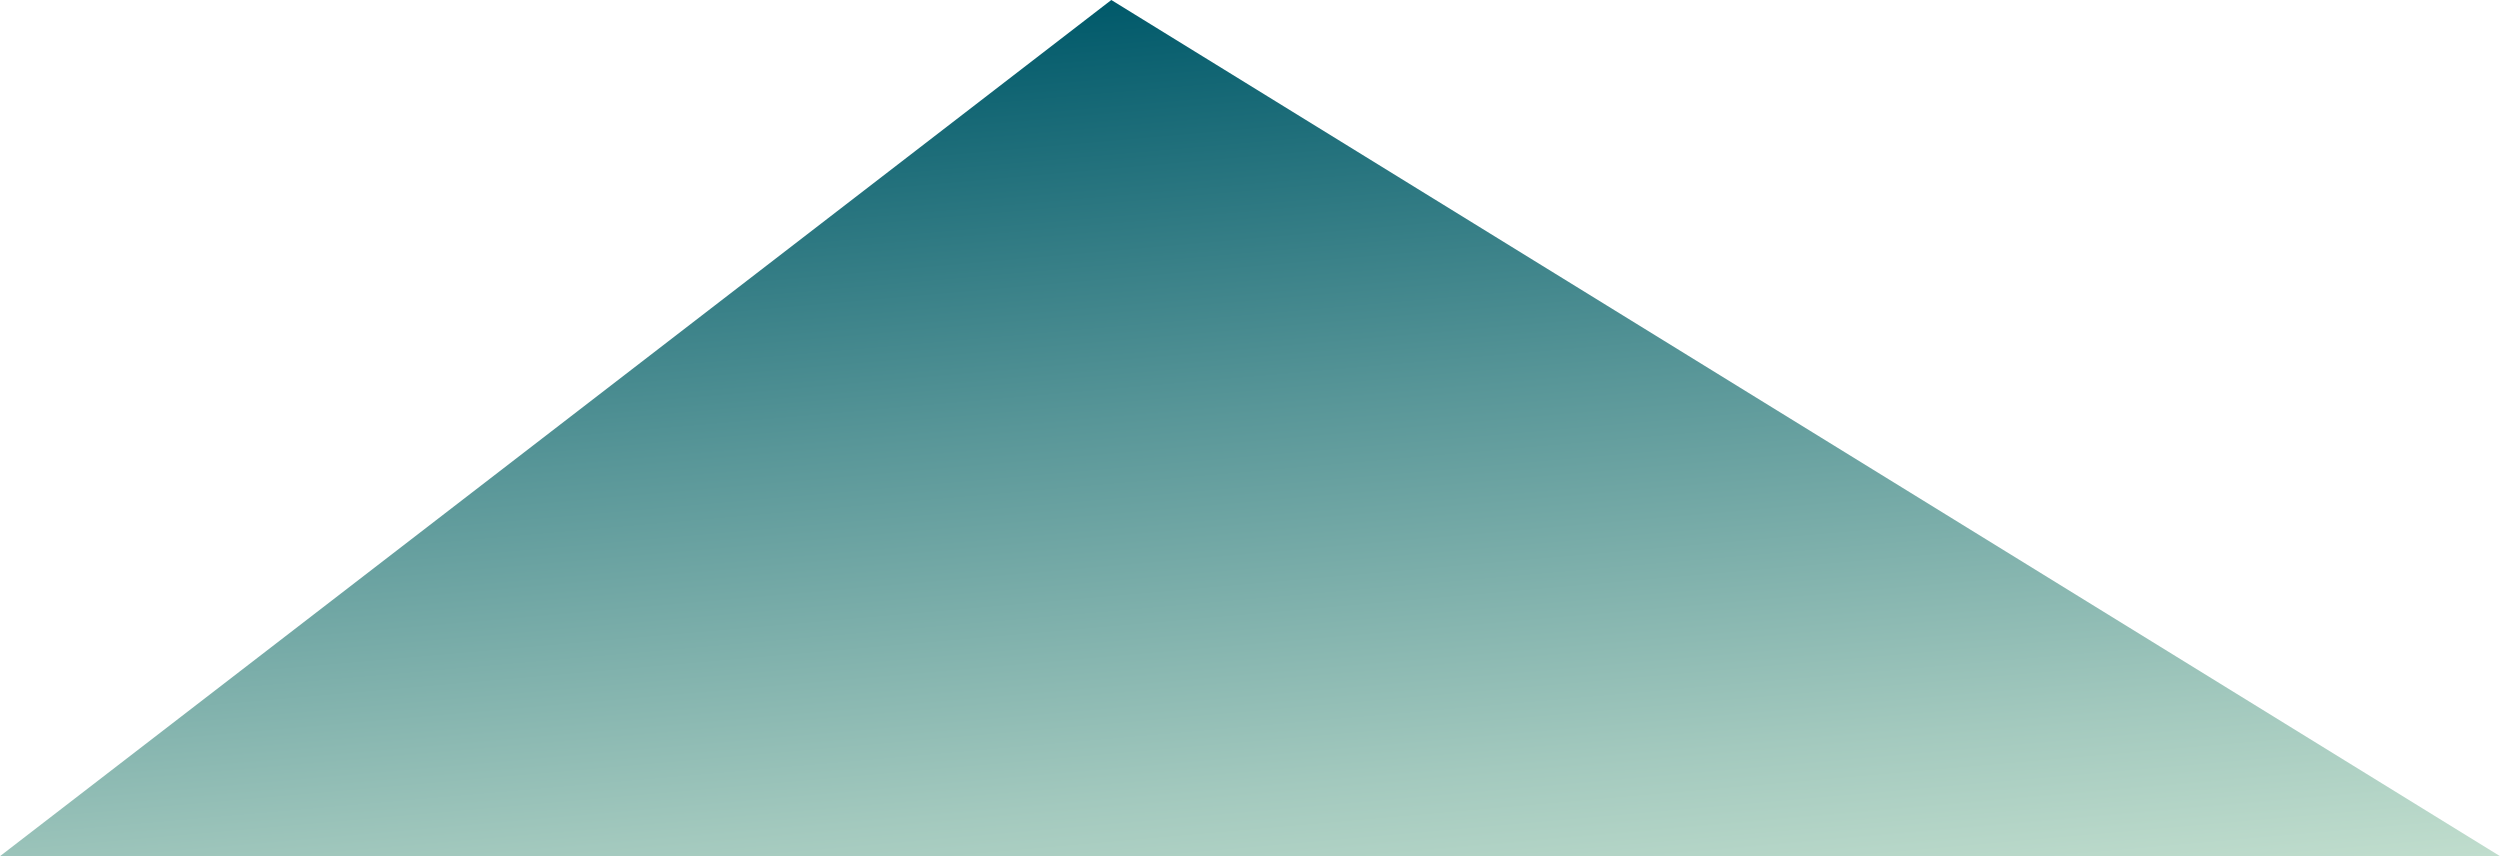 <?xml version="1.0" encoding="utf-8"?>
<!-- Generator: Adobe Illustrator 19.0.0, SVG Export Plug-In . SVG Version: 6.00 Build 0)  -->
<svg version="1.1" id="图层_1" xmlns="http://www.w3.org/2000/svg" xmlns:xlink="http://www.w3.org/1999/xlink" x="0px" y="0px"
	 viewBox="-347 273.3 146 50" style="enable-background:new -347 273.3 146 50;" xml:space="preserve">
<style type="text/css">
	.st0{fill:url(#XMLID_2_);}
</style>
<linearGradient id="XMLID_2_" gradientUnits="userSpaceOnUse" x1="-273.445" y1="268.222" x2="-278.403" y2="324.883" gradientTransform="matrix(1 0 0 -1 0 597.84)">
	<stop  offset="0" style="stop-color:#C0DDCD"/>
	<stop  offset="0.179" style="stop-color:#A3C9BE"/>
	<stop  offset="0.57" style="stop-color:#589698"/>
	<stop  offset="1" style="stop-color:#00596A"/>
</linearGradient>
<polygon id="XMLID_901_" class="st0" points="-282.1,273.3 -347,323.3 -201,323.3 "/>
</svg>

